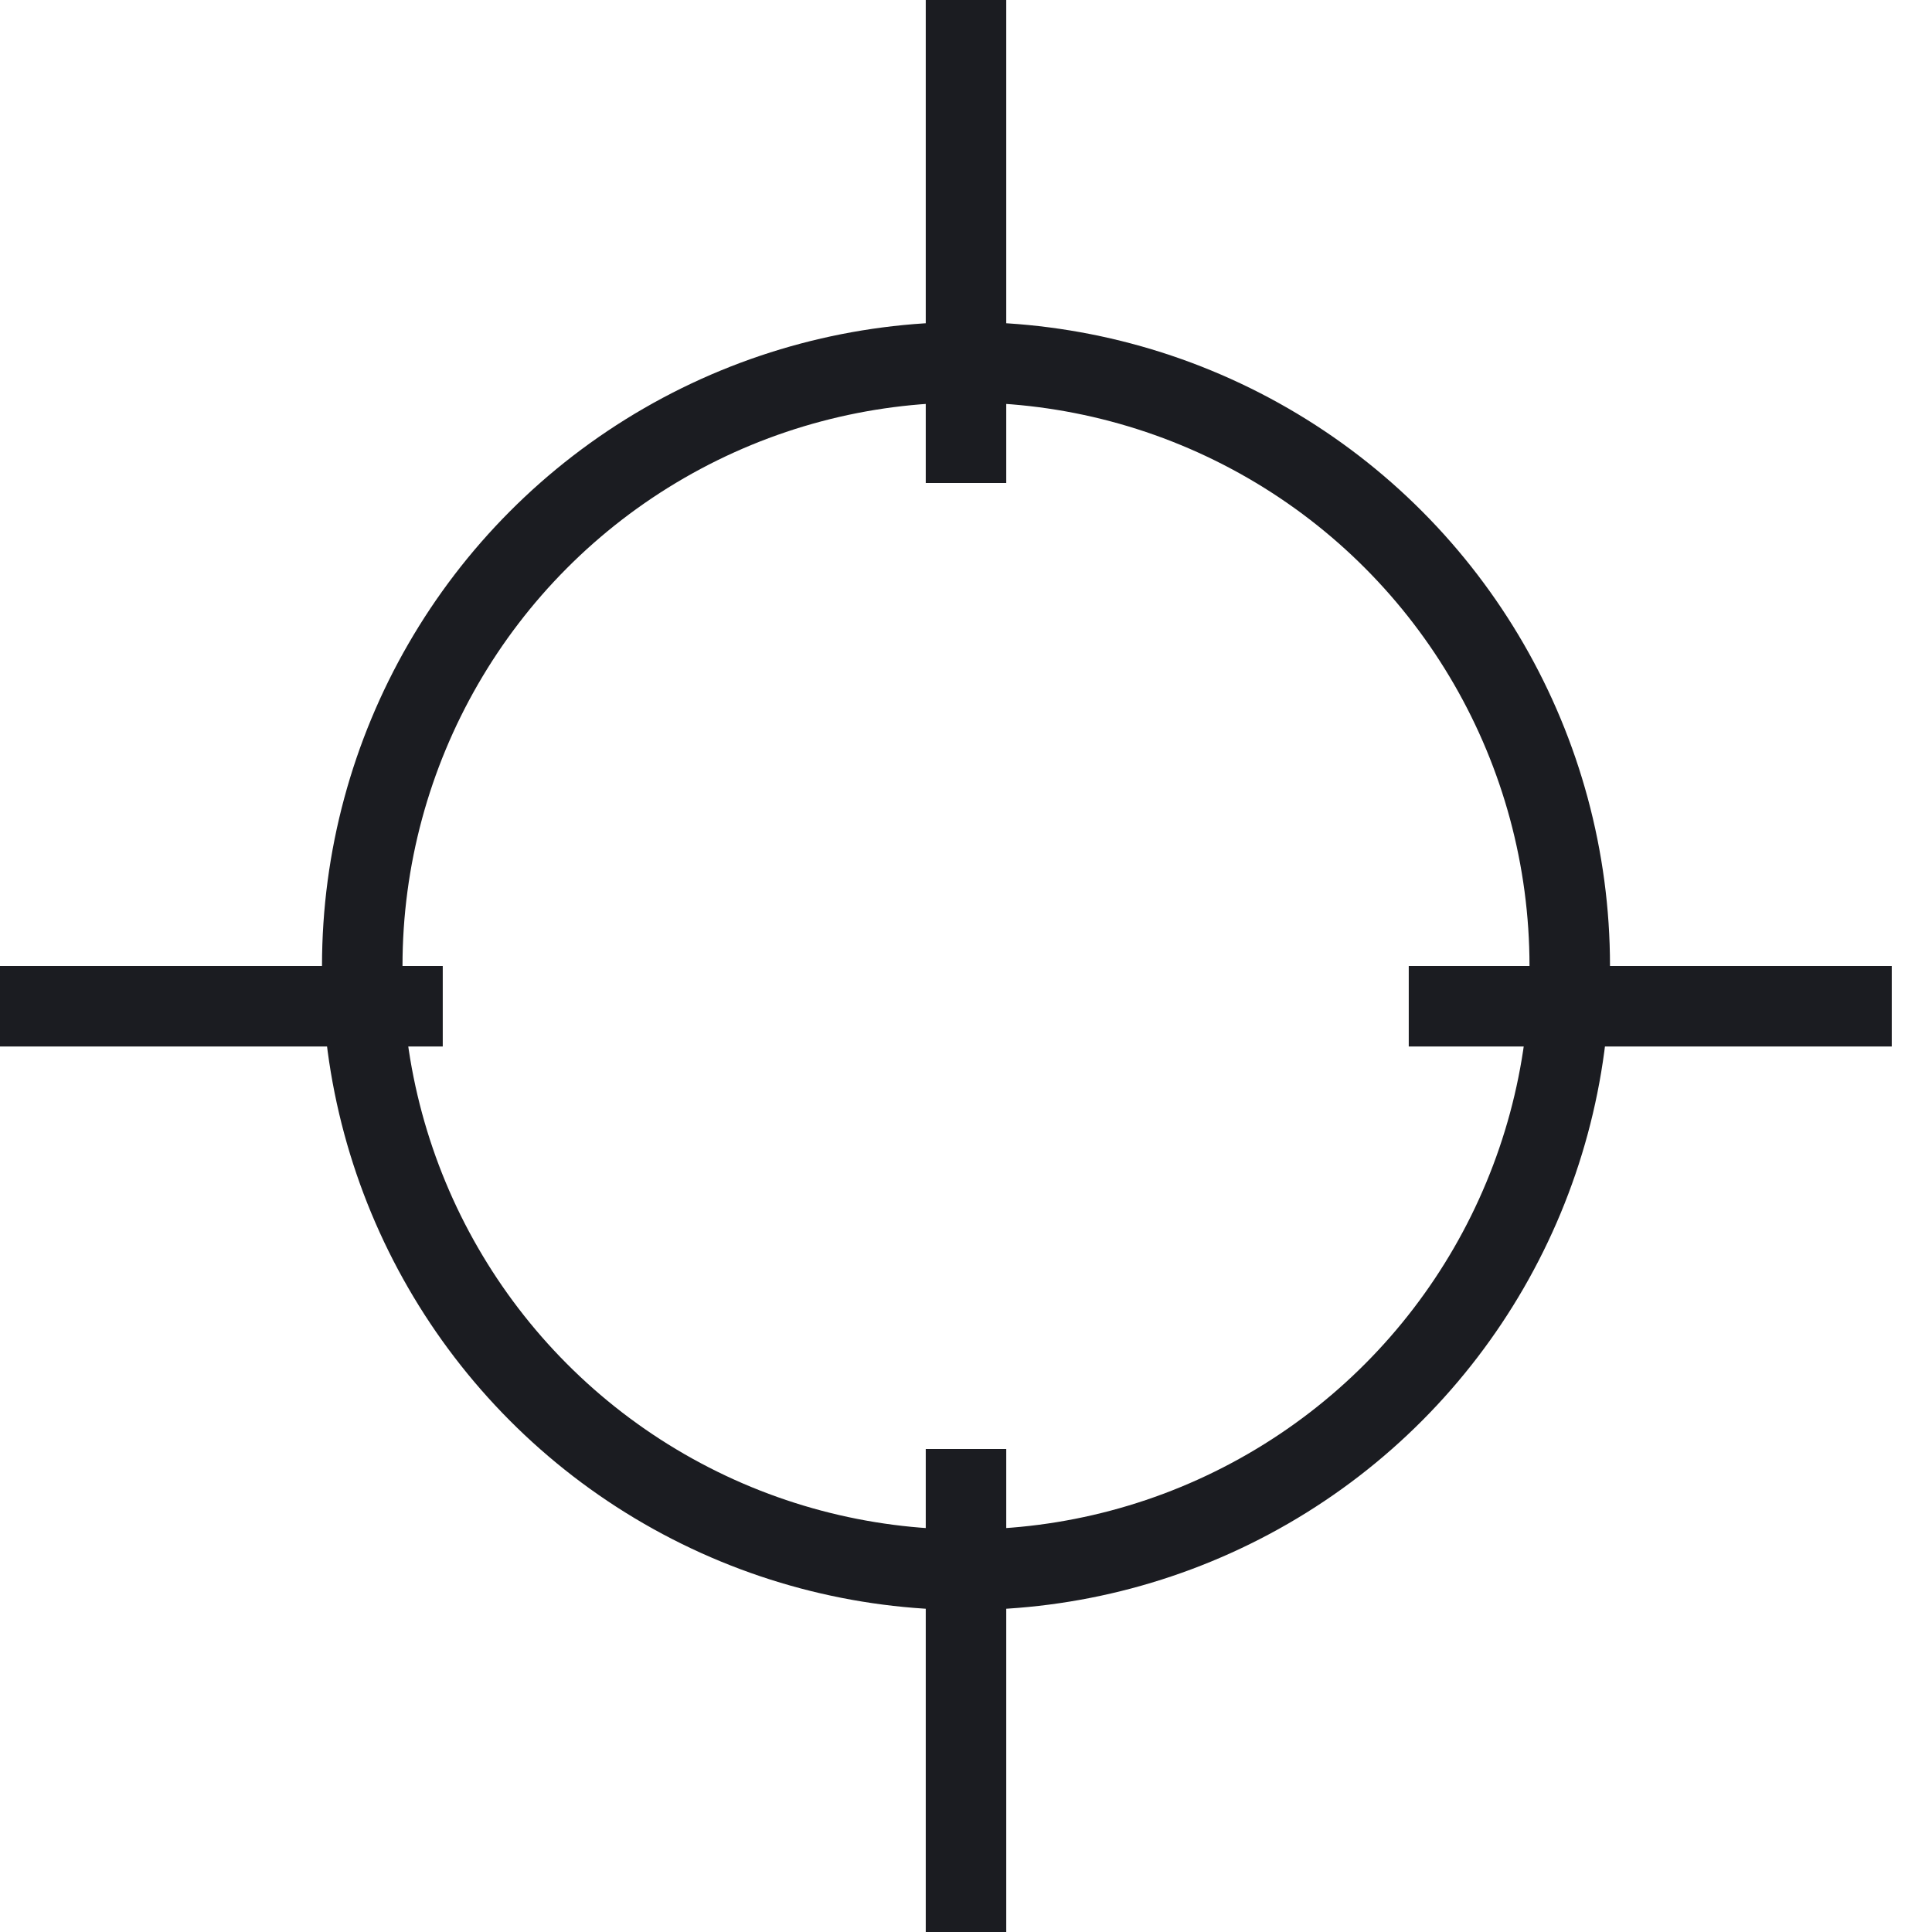 <svg width="24" height="24" viewBox="0 0 24 24" fill="none" xmlns="http://www.w3.org/2000/svg">
<g clip-path="url(#clip0_1435_296)">
<circle cx="12" cy="12" r="7.5" stroke="#1B1C21"/>
<line x1="12" y1="18" x2="12" y2="24" stroke="#1B1C21"/>
<line x1="5.5" y1="12.5" x2="-0.5" y2="12.5" stroke="#1B1C21"/>
<line x1="12" y1="-2.18557e-08" x2="12" y2="6" stroke="#1B1C21"/>
<line x1="23.5" y1="12.5" x2="17.5" y2="12.5" stroke="#1B1C21"/>
</g>
<defs>
<clipPath id="clip0_1435_296">
<rect width="24" height="24" fill="white"/>
</clipPath>
</defs>
</svg>
